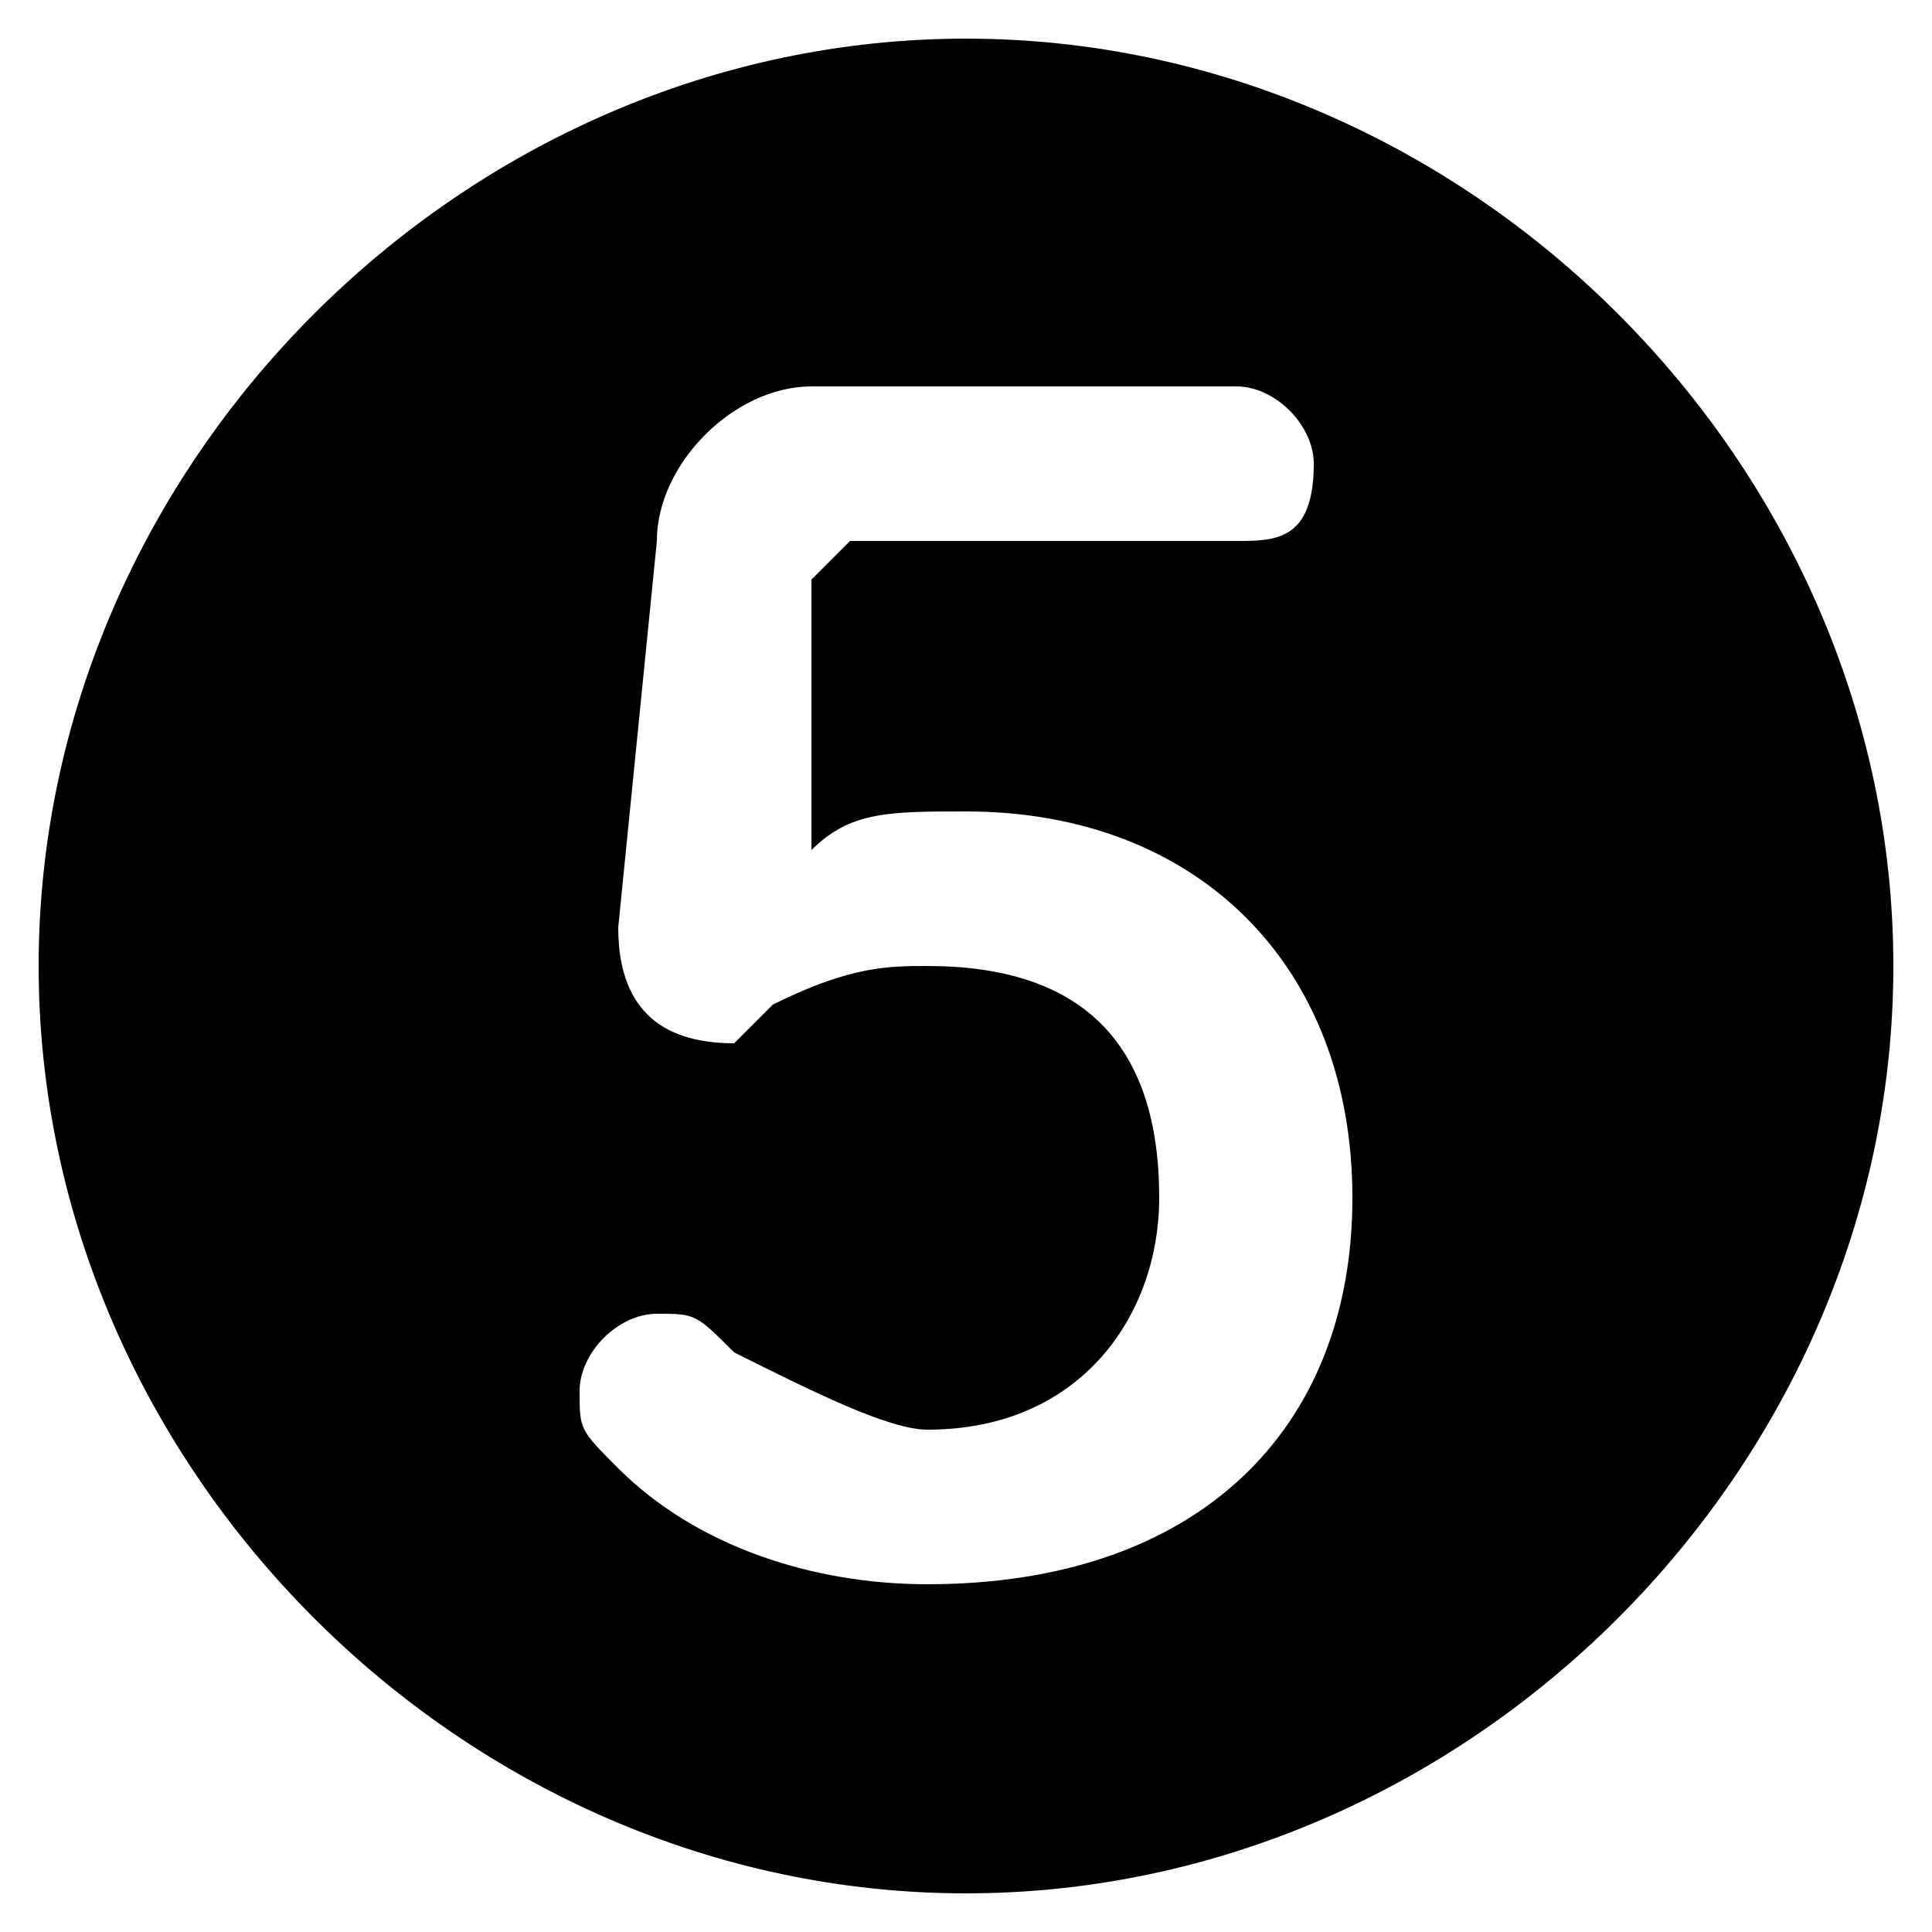 <svg xmlns="http://www.w3.org/2000/svg" viewBox="0 -44.0 50.0 50.0">
    <rect x="0" y="-44.0" width="50.0" height="50.0" fill="#808080" stroke="none"/>
    <g transform="scale(1, -1)">
        <!-- ボディの枠 -->
        <rect x="0" y="-6.0" width="50.0" height="50.0"
            stroke="white" fill="white"/>
        <!-- グリフ座標系の原点 -->
        <circle cx="0" cy="0" r="5" fill="white"/>
        <!-- グリフのアウトライン -->
        <g style="fill:black;stroke:#000000;stroke-width:0;stroke-linecap:round;stroke-linejoin:round;">
        <path d="M 25.0 43.0 C 12.0 43.0 1.0 32.0 1.0 19.0 C 1.0 6.0 12.0 -5.0 25.0 -5.0 C 38.0 -5.0 49.0 6.0 49.0 19.0 C 49.0 32.0 38.0 43.0 25.0 43.0 Z M 21.0 22.0 C 22.0 23.0 23.0 23.0 25.0 23.0 C 31.0 23.0 35.0 19.0 35.0 13.0 C 35.0 7.0 31.0 3.0 24.0 3.0 C 21.0 3.0 18.0 4.0 16.0 6.0 C 15.0 7.0 15.0 7.0 15.0 8.0 C 15.0 9.0 16.0 10.0 17.0 10.0 C 18.0 10.0 18.0 10.0 19.0 9.0 C 21.0 8.0 23.0 7.0 24.0 7.0 C 28.0 7.0 30.0 10.0 30.0 13.0 C 30.0 17.0 28.0 19.0 24.0 19.0 C 23.0 19.0 22.0 19.0 20.0 18.0 C 20.0 18.0 19.0 17.0 19.0 17.0 C 17.0 17.0 16.0 18.0 16.0 20.0 L 17.0 30.0 C 17.0 32.0 19.0 34.0 21.0 34.0 L 32.0 34.0 C 33.0 34.0 34.0 33.0 34.0 32.0 C 34.0 30.0 33.0 30.0 32.0 30.0 L 22.0 30.0 C 22.0 30.0 21.0 29.0 21.0 29.0 Z"/>
    </g>
    </g>
</svg>

